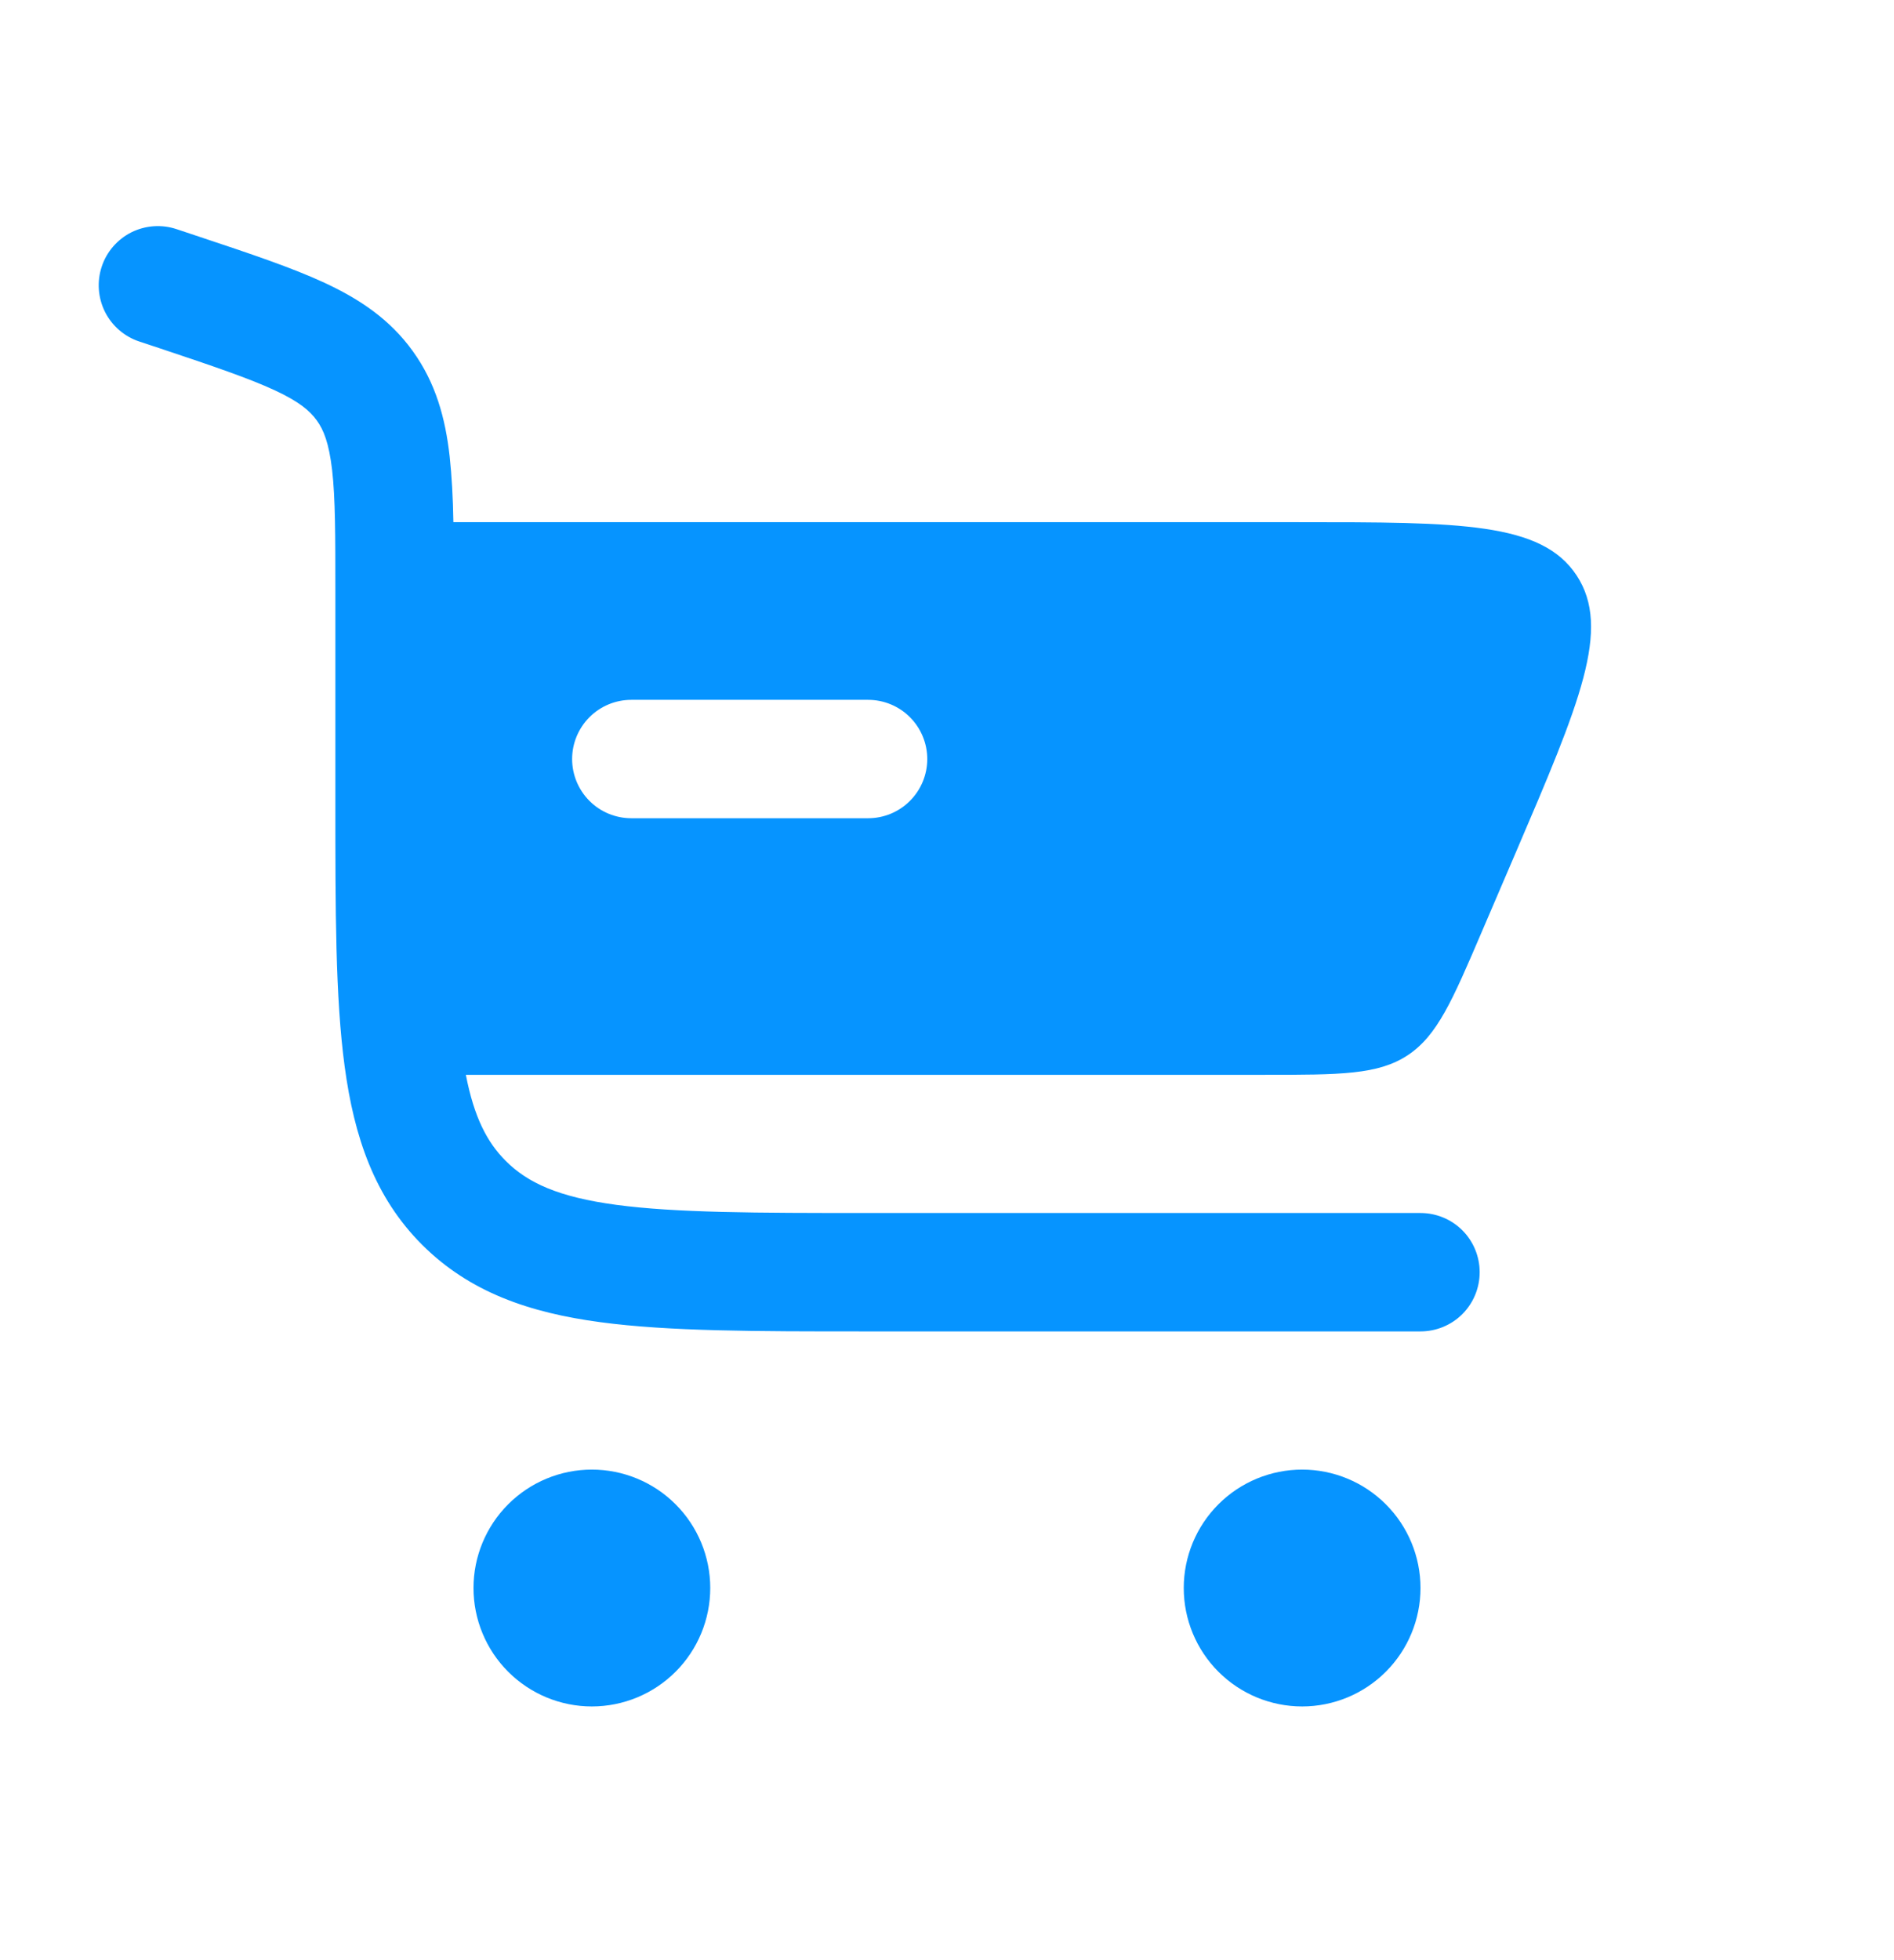 <svg width="29" height="30" viewBox="0 0 29 30" fill="none" xmlns="http://www.w3.org/2000/svg">
<path fill-rule="evenodd" clip-rule="evenodd" d="M1.558 4.08C1.633 3.852 1.797 3.664 2.011 3.556C2.226 3.449 2.475 3.431 2.703 3.507L3.072 3.63C3.828 3.882 4.467 4.095 4.971 4.329C5.505 4.578 5.969 4.885 6.321 5.375C6.672 5.862 6.819 6.399 6.885 6.985C6.917 7.285 6.936 7.62 6.942 7.992H19.878C22.361 7.992 23.602 7.992 24.14 8.806C24.677 9.621 24.188 10.762 23.21 13.045L22.692 14.253C22.236 15.319 22.007 15.851 21.553 16.151C21.099 16.45 20.52 16.45 19.36 16.45H7.133C7.26 17.103 7.46 17.485 7.744 17.768C8.079 18.103 8.549 18.321 9.436 18.44C10.348 18.562 11.558 18.565 13.292 18.565H21.75C21.99 18.565 22.221 18.66 22.391 18.83C22.561 19 22.656 19.231 22.656 19.471C22.656 19.711 22.561 19.942 22.391 20.112C22.221 20.282 21.99 20.377 21.75 20.377H13.225C11.573 20.377 10.241 20.377 9.193 20.236C8.105 20.091 7.19 19.777 6.462 19.05C5.736 18.323 5.423 17.407 5.277 16.32C5.135 15.272 5.135 13.939 5.135 12.287V9.059C5.135 8.197 5.135 7.627 5.085 7.191C5.036 6.777 4.955 6.578 4.85 6.434C4.746 6.289 4.583 6.148 4.206 5.973C3.807 5.788 3.267 5.605 2.45 5.332L2.13 5.226C1.903 5.15 1.714 4.986 1.607 4.772C1.5 4.557 1.482 4.308 1.558 4.08ZM9.667 10.711C9.426 10.711 9.196 10.806 9.026 10.976C8.856 11.146 8.76 11.377 8.76 11.617C8.76 11.857 8.856 12.088 9.026 12.258C9.196 12.428 9.426 12.523 9.667 12.523H13.292C13.532 12.523 13.762 12.428 13.932 12.258C14.102 12.088 14.198 11.857 14.198 11.617C14.198 11.377 14.102 11.146 13.932 10.976C13.762 10.806 13.532 10.711 13.292 10.711H9.667Z" fill="#0694FF"/>
<path d="M9.062 22.492C9.543 22.492 10.004 22.683 10.344 23.023C10.684 23.363 10.875 23.824 10.875 24.304C10.875 24.785 10.684 25.246 10.344 25.586C10.004 25.926 9.543 26.117 9.062 26.117C8.582 26.117 8.121 25.926 7.781 25.586C7.441 25.246 7.25 24.785 7.25 24.304C7.25 23.824 7.441 23.363 7.781 23.023C8.121 22.683 8.582 22.492 9.062 22.492ZM19.938 22.492C20.418 22.492 20.879 22.683 21.219 23.023C21.559 23.363 21.75 23.824 21.75 24.304C21.75 24.785 21.559 25.246 21.219 25.586C20.879 25.926 20.418 26.117 19.938 26.117C19.457 26.117 18.996 25.926 18.656 25.586C18.316 25.246 18.125 24.785 18.125 24.304C18.125 23.824 18.316 23.363 18.656 23.023C18.996 22.683 19.457 22.492 19.938 22.492Z" fill="#0694FF"/>
</svg>
